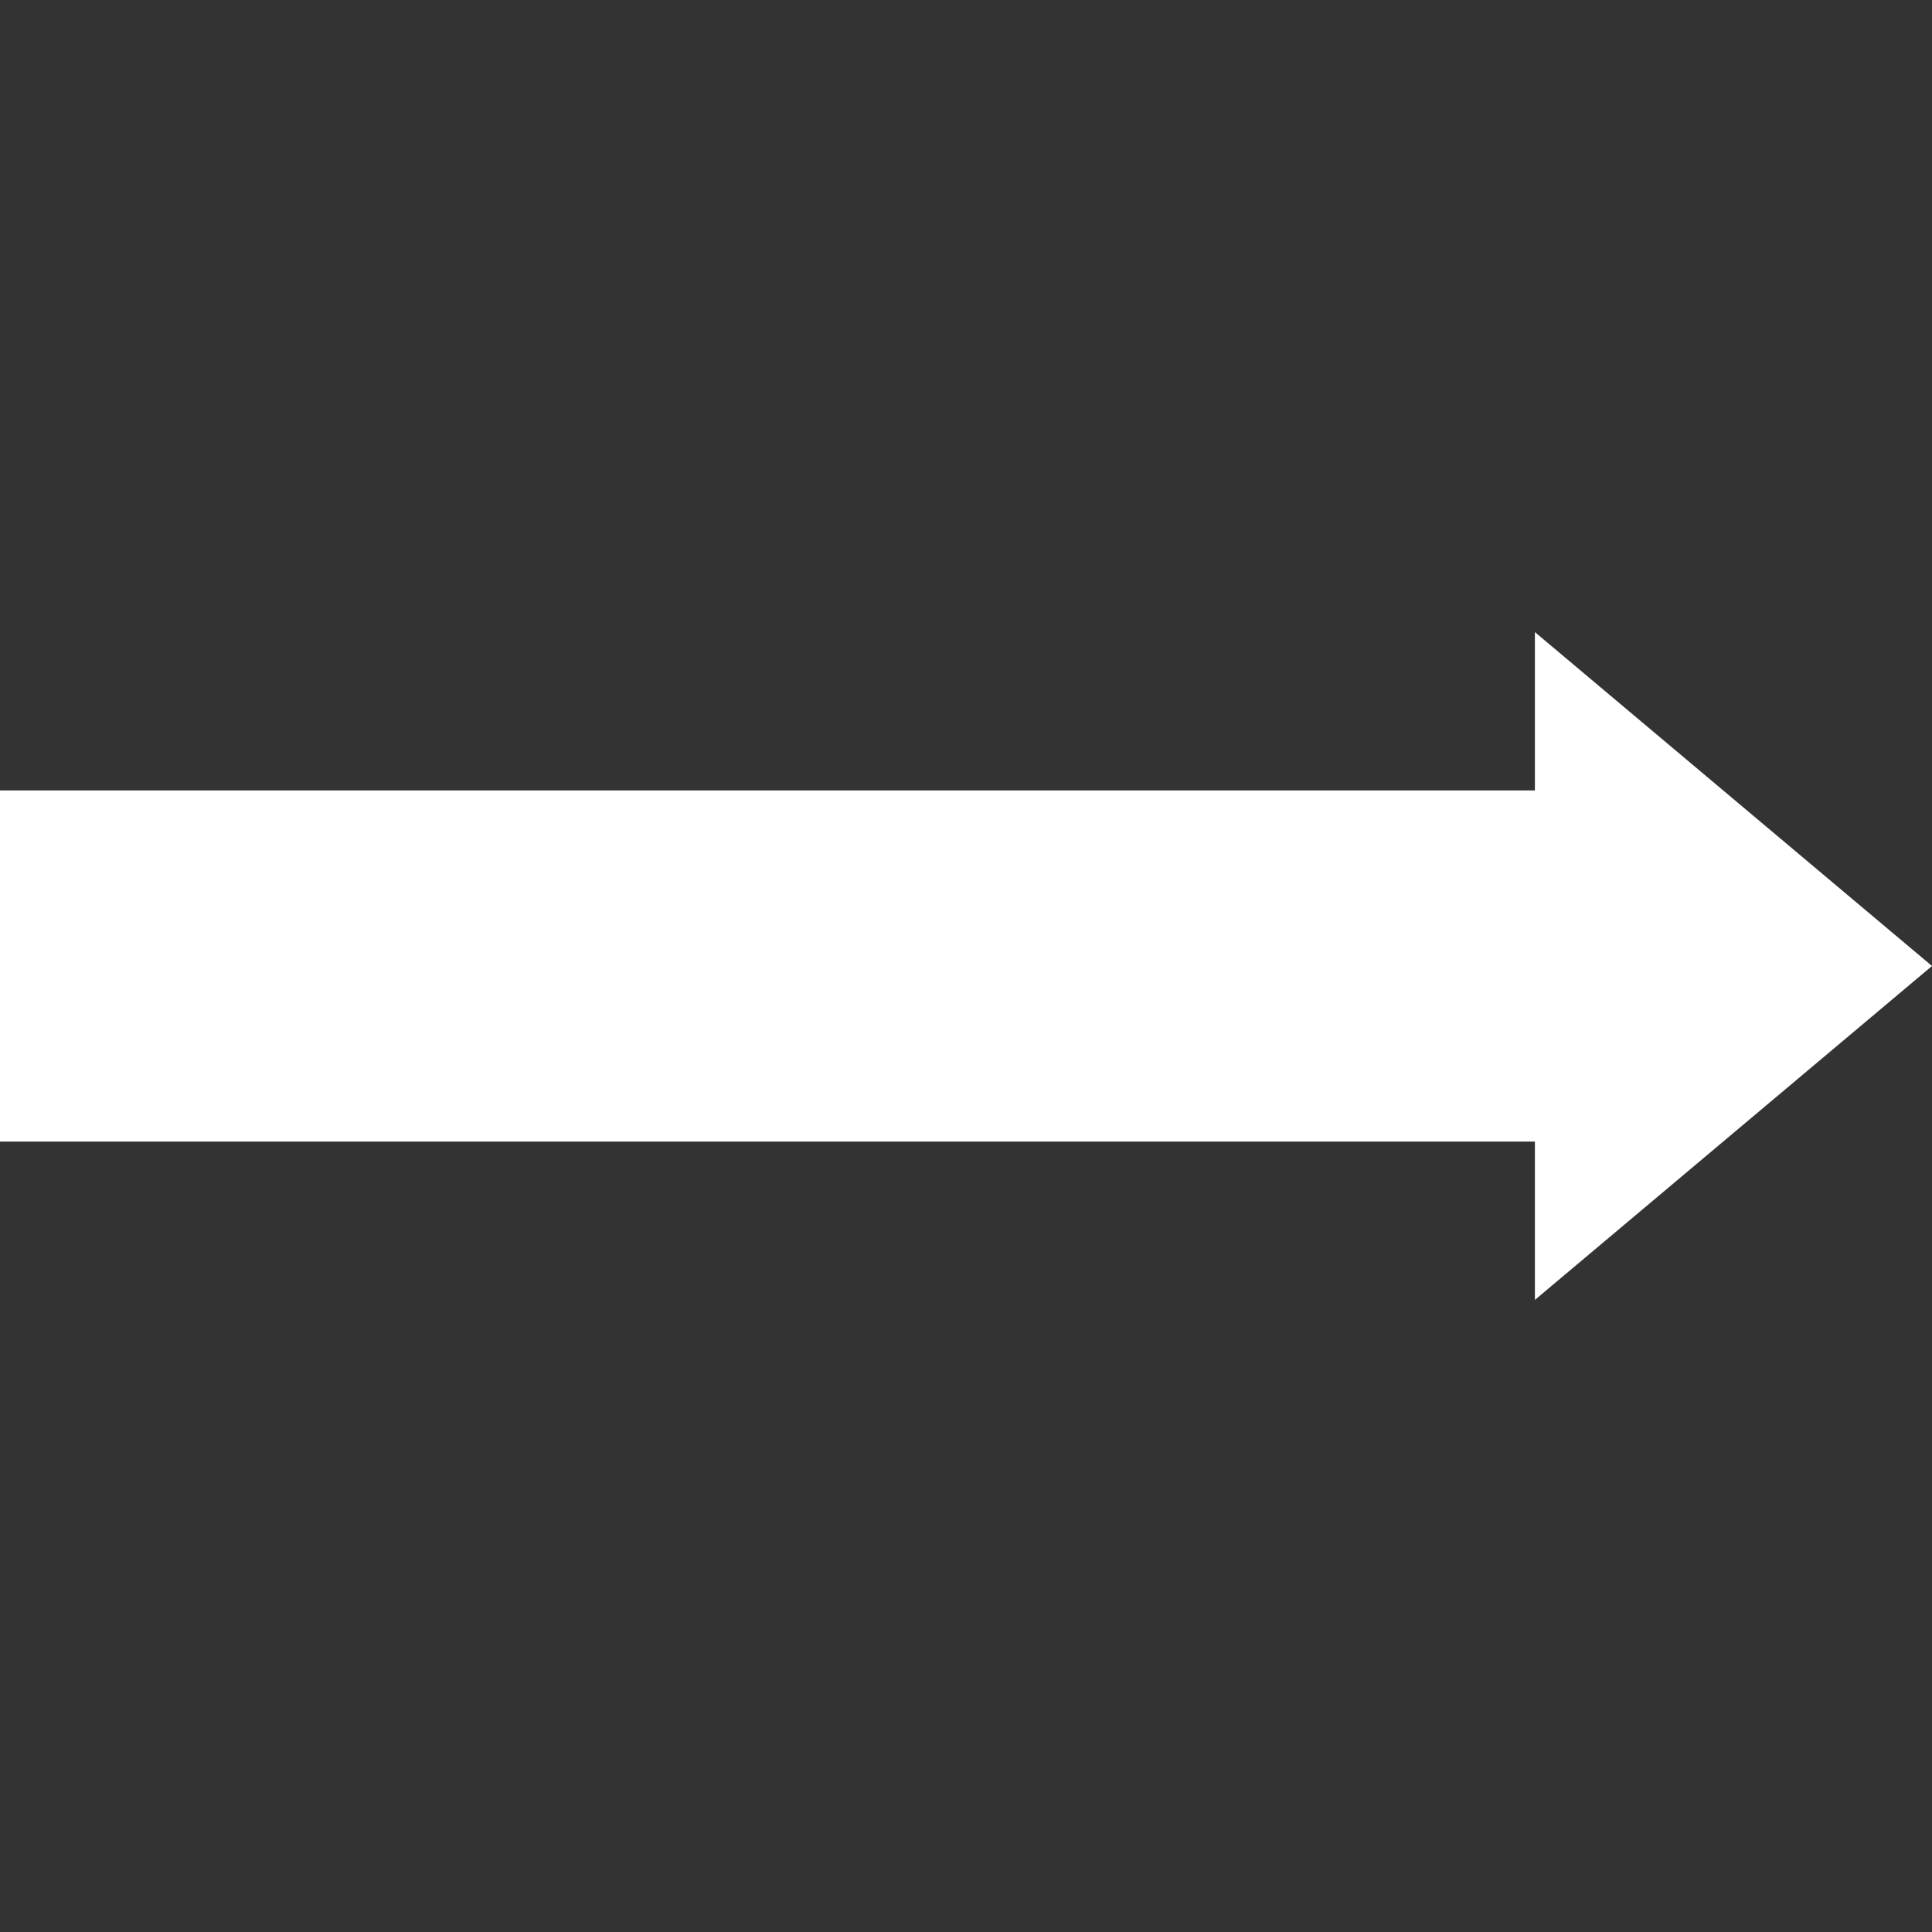 <svg xmlns="http://www.w3.org/2000/svg" xmlns:xlink="http://www.w3.org/1999/xlink" fill="#ffffff" height="800px" width="800px" version="1.1" id="Capa_1" viewBox="0 0 202.654 202.654" xml:space="preserve">
<rect x="0" y="0" width="202.654" height="202.654" fill="#333333" stroke="none"/>
<polygon points="202.654,101.327 161,66.304 161,82.911 0,82.911 0,119.744 161,119.744 161,136.35 " fill="#ffffff"/>
</svg>